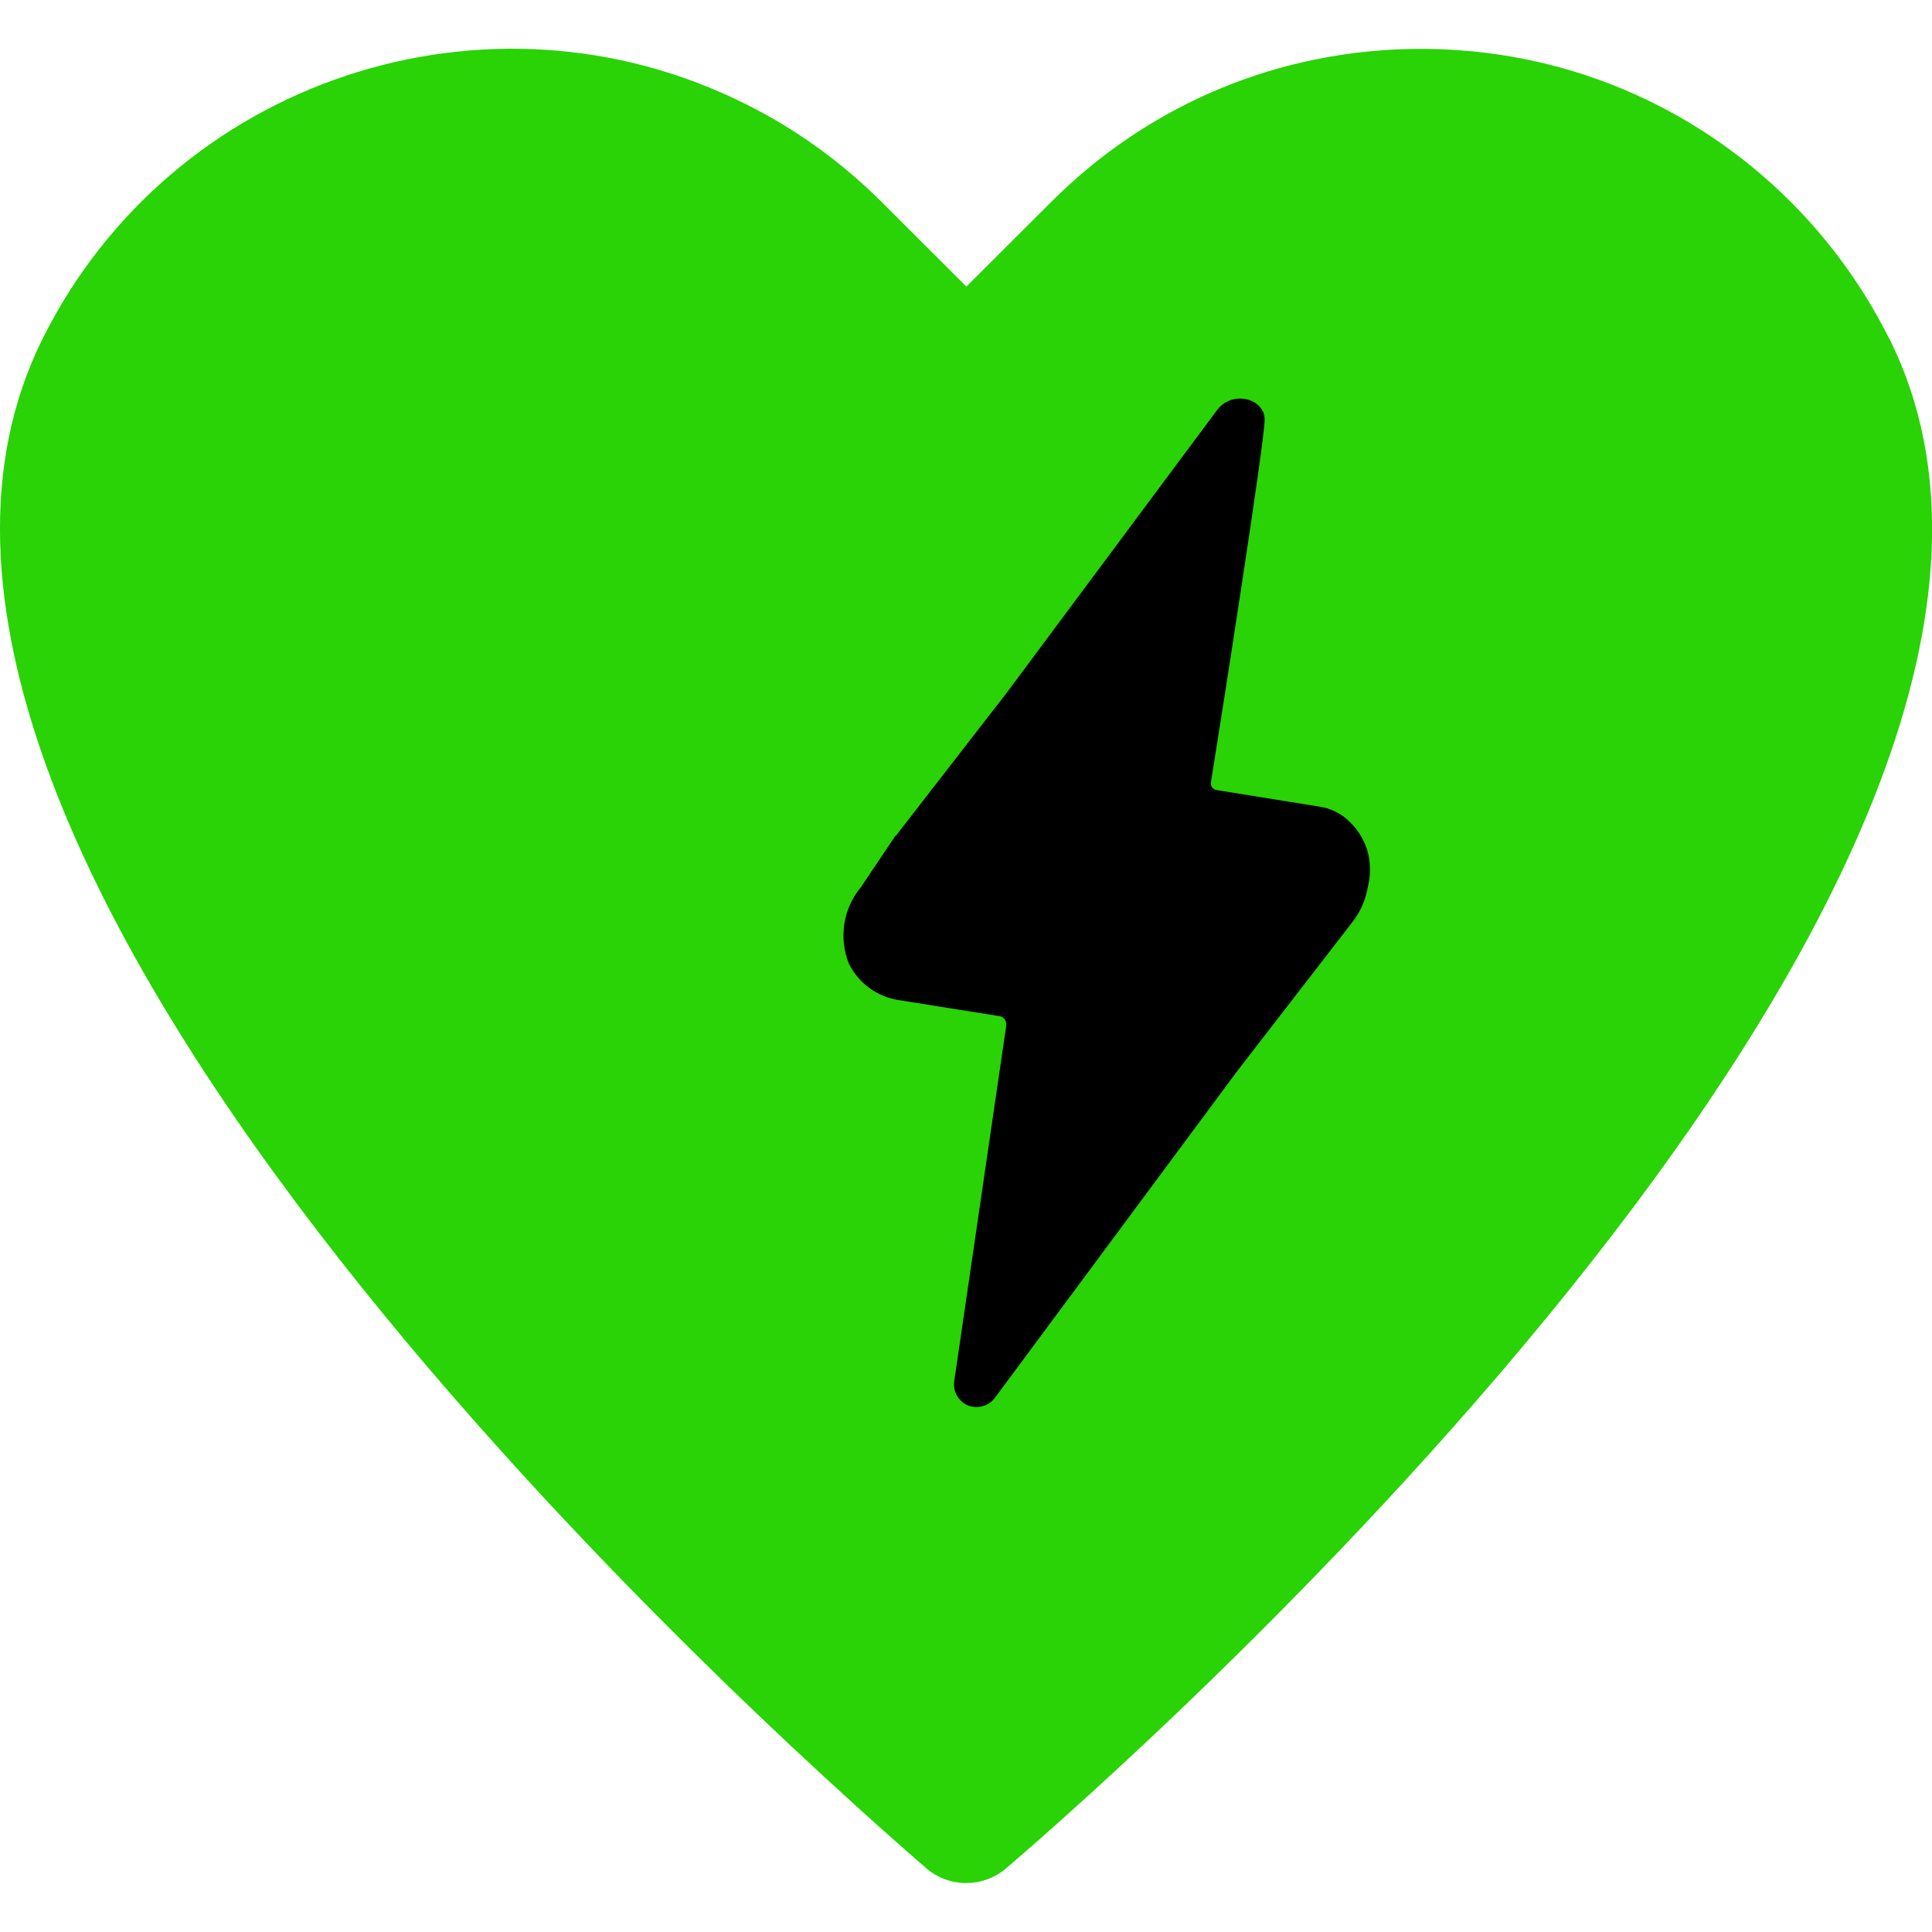 <svg width="24" height="24" viewBox="0 0 24 24" fill="none" xmlns="http://www.w3.org/2000/svg">
<path d="M23.465 4.2C23.152 3.575 22.742 3.007 22.25 2.512C21.022 1.285 19.39 0.607 17.652 0.607C15.915 0.607 14.282 1.282 13.055 2.512L12.005 3.56L10.955 2.512C10.457 2.015 9.89 1.605 9.262 1.292C6.055 -0.313 2.137 0.992 0.532 4.202C-2.615 10.502 9.12 21.14 11.505 23.207C11.647 23.33 11.825 23.392 12.002 23.392C12.18 23.392 12.355 23.33 12.497 23.21C13.965 21.955 26.74 10.742 23.467 4.2H23.465Z" fill="#29D305"/>
<path fill-rule="evenodd" clip-rule="evenodd" d="M11.125 10.38L10.695 11.02C10.472 11.287 10.417 11.655 10.547 11.975C10.667 12.212 10.892 12.38 11.155 12.422L12.41 12.622C12.465 12.627 12.505 12.677 12.5 12.732C12.5 12.732 12.5 12.737 12.5 12.74L11.855 17.15C11.832 17.28 11.905 17.41 12.027 17.46C12.15 17.505 12.287 17.465 12.362 17.36L15.372 13.302L16.825 11.422C16.91 11.302 16.967 11.162 16.992 11.017C17.027 10.875 17.027 10.727 16.992 10.587C16.952 10.445 16.877 10.317 16.772 10.215C16.67 10.11 16.535 10.042 16.39 10.02L15.115 9.815C15.07 9.81 15.037 9.767 15.042 9.722C15.135 9.145 15.715 5.467 15.71 5.207C15.705 4.945 15.3 4.845 15.117 5.097L12.505 8.607L11.127 10.385L11.125 10.38Z" fill="black"/>
</svg>
